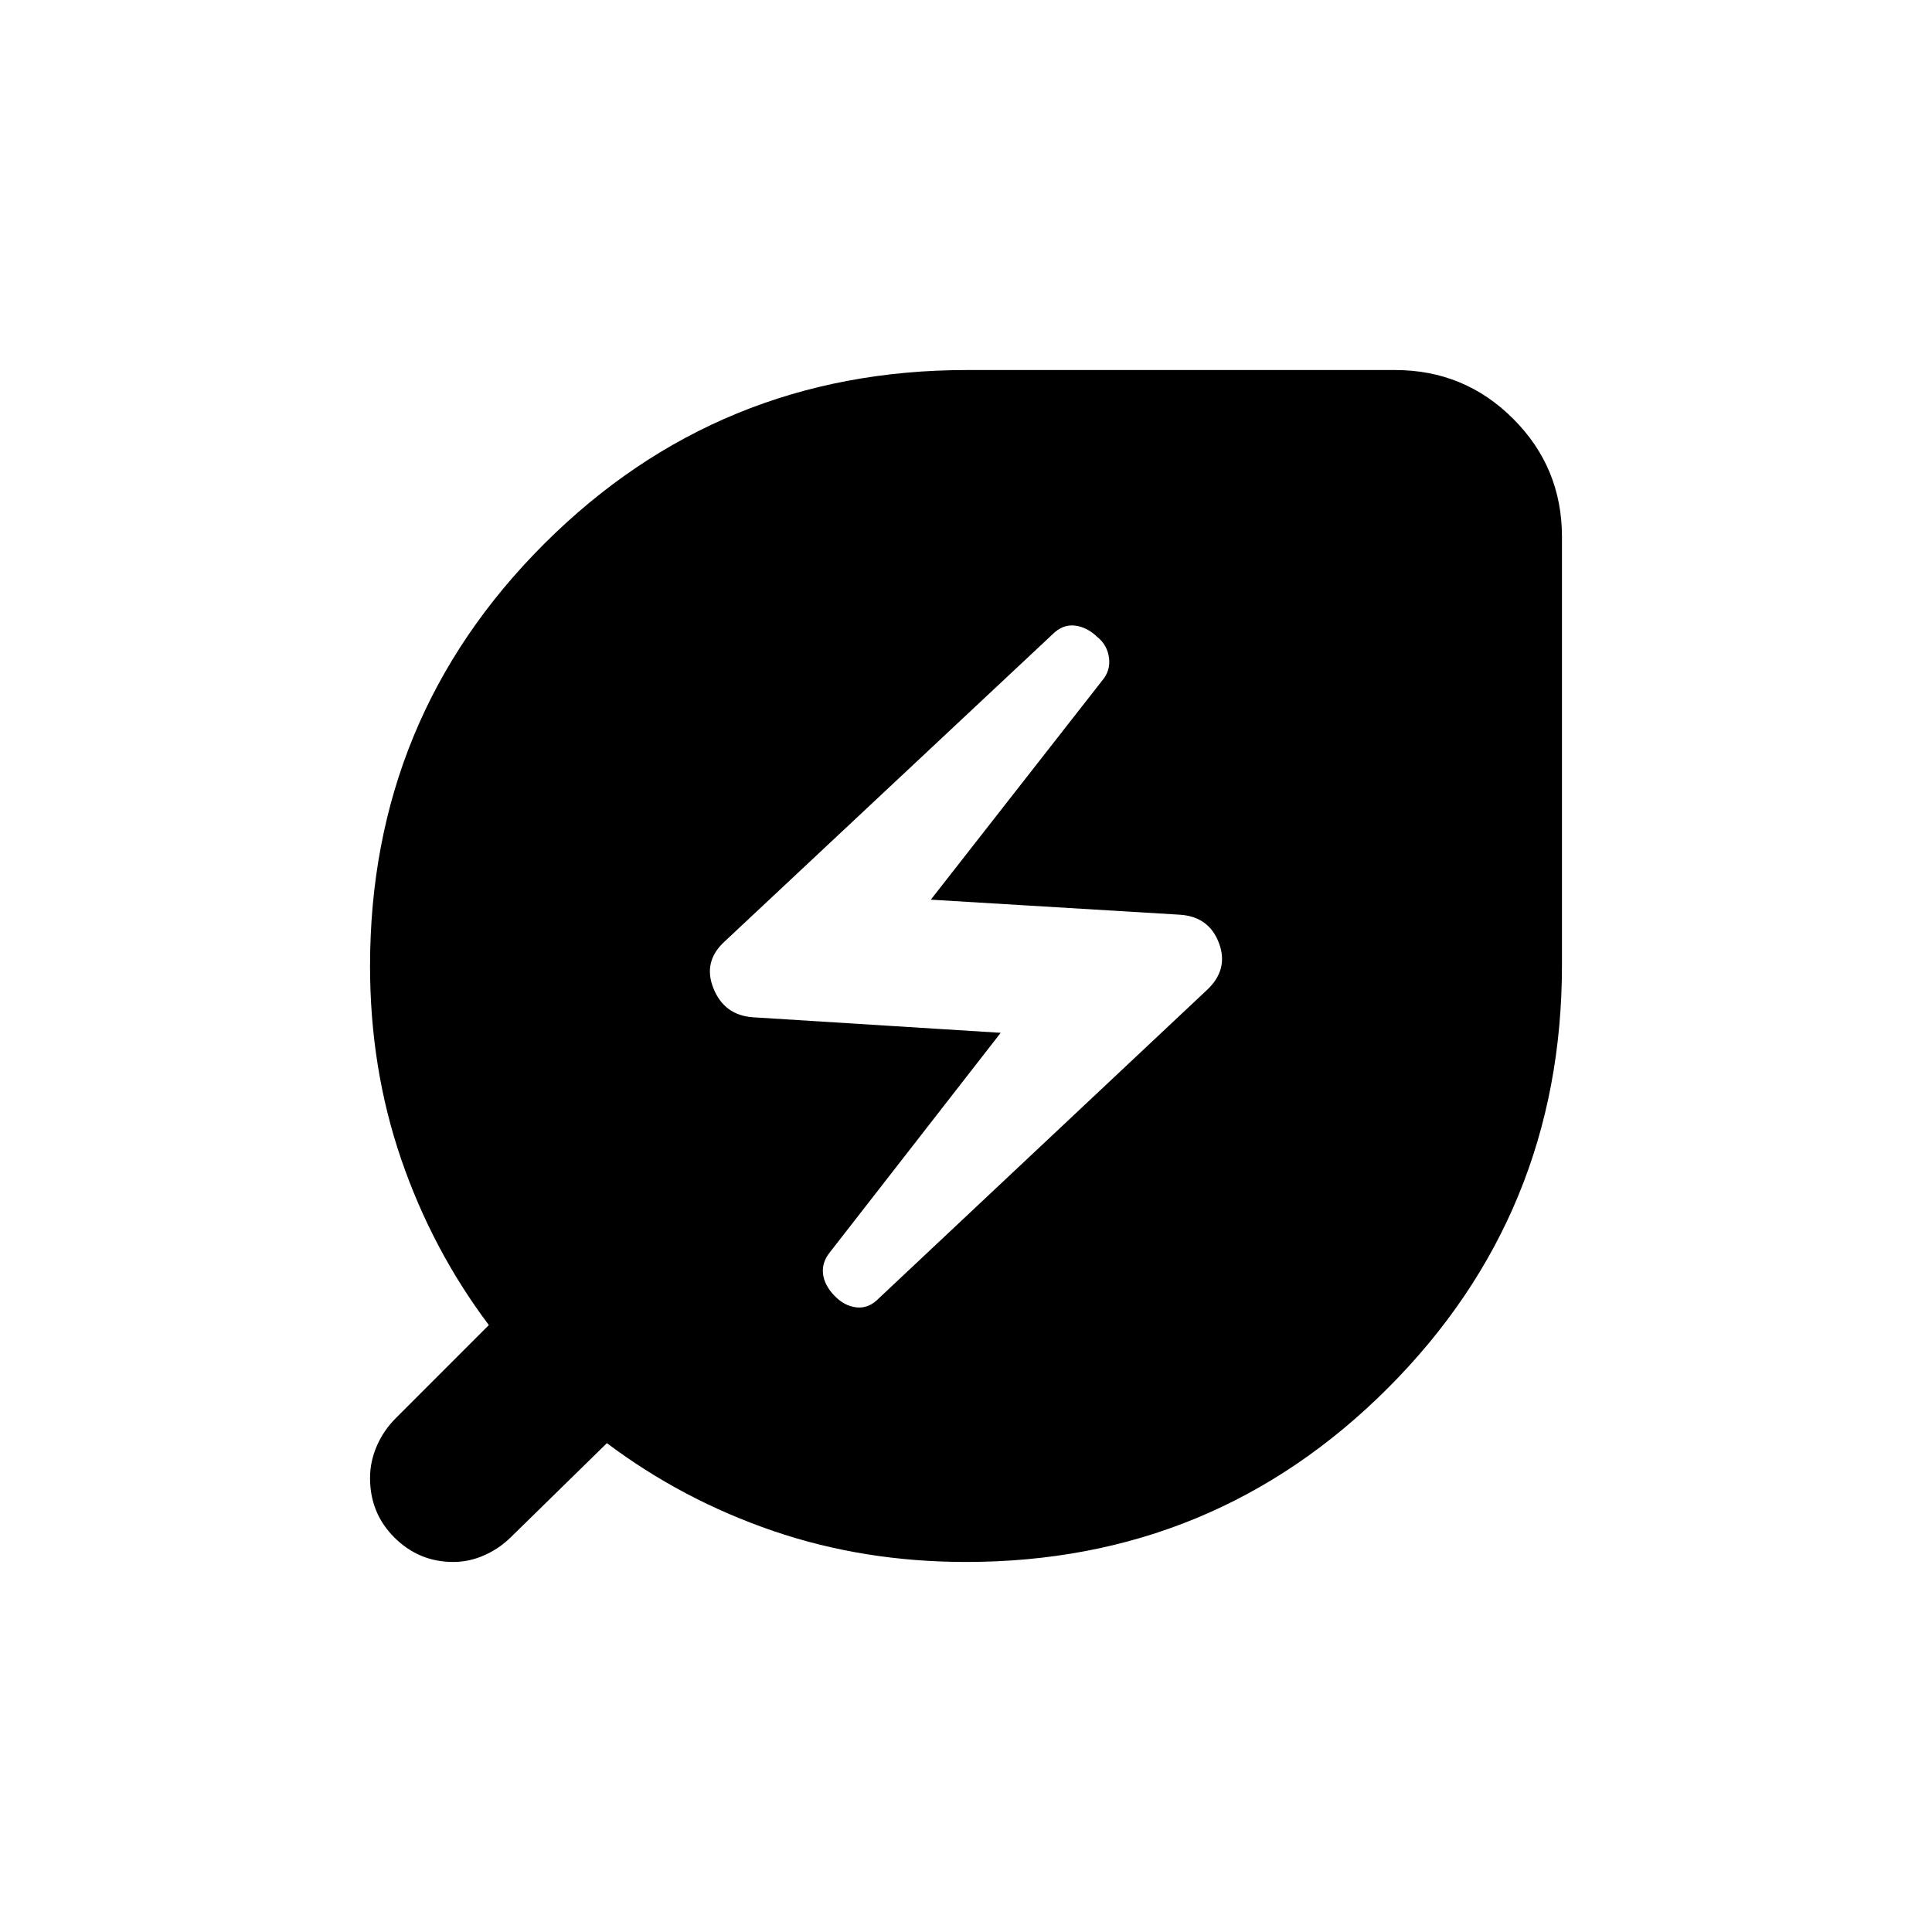 <svg xmlns="http://www.w3.org/2000/svg" height="20" viewBox="0 -960 960 960" width="20"><path d="m436.8-314.98 162.59-152.78q11.24-10.24 6.36-23.48t-19.36-14.24l-123.87-7.48 85.15-108.87q4.24-5 3.38-11.35-.85-6.36-5.85-10.36-5.24-5-11.24-5.62-6-.62-11 4.38L360.13-492.24q-11 10-5.62 23.36t19.62 14.36l123.11 7.72-84.91 109.1q-4 5-3.38 10.62.62 5.62 5.62 10.86 5 5.24 11.11 5.86 6.12.62 11.12-4.62ZM480-183.87q-50.81 0-95.87-15.43t-82.56-43.61l-47.61 46.61q-5.72 5.71-13.24 9.07-7.52 3.36-15.48 3.36-17.02 0-29.2-12.08-12.17-12.08-12.17-29.61 0-8.19 3.36-15.94 3.36-7.74 9.39-13.77l46.29-46.3q-28.18-37.5-43.61-82.56T183.87-480q0-123.35 86.51-209.74 86.51-86.39 210.04-86.39h212.82q34.44 0 58.66 24.23 24.23 24.22 24.23 58.66v212.82q0 123.53-86.39 210.04-86.39 86.51-209.74 86.51Z"/></svg>